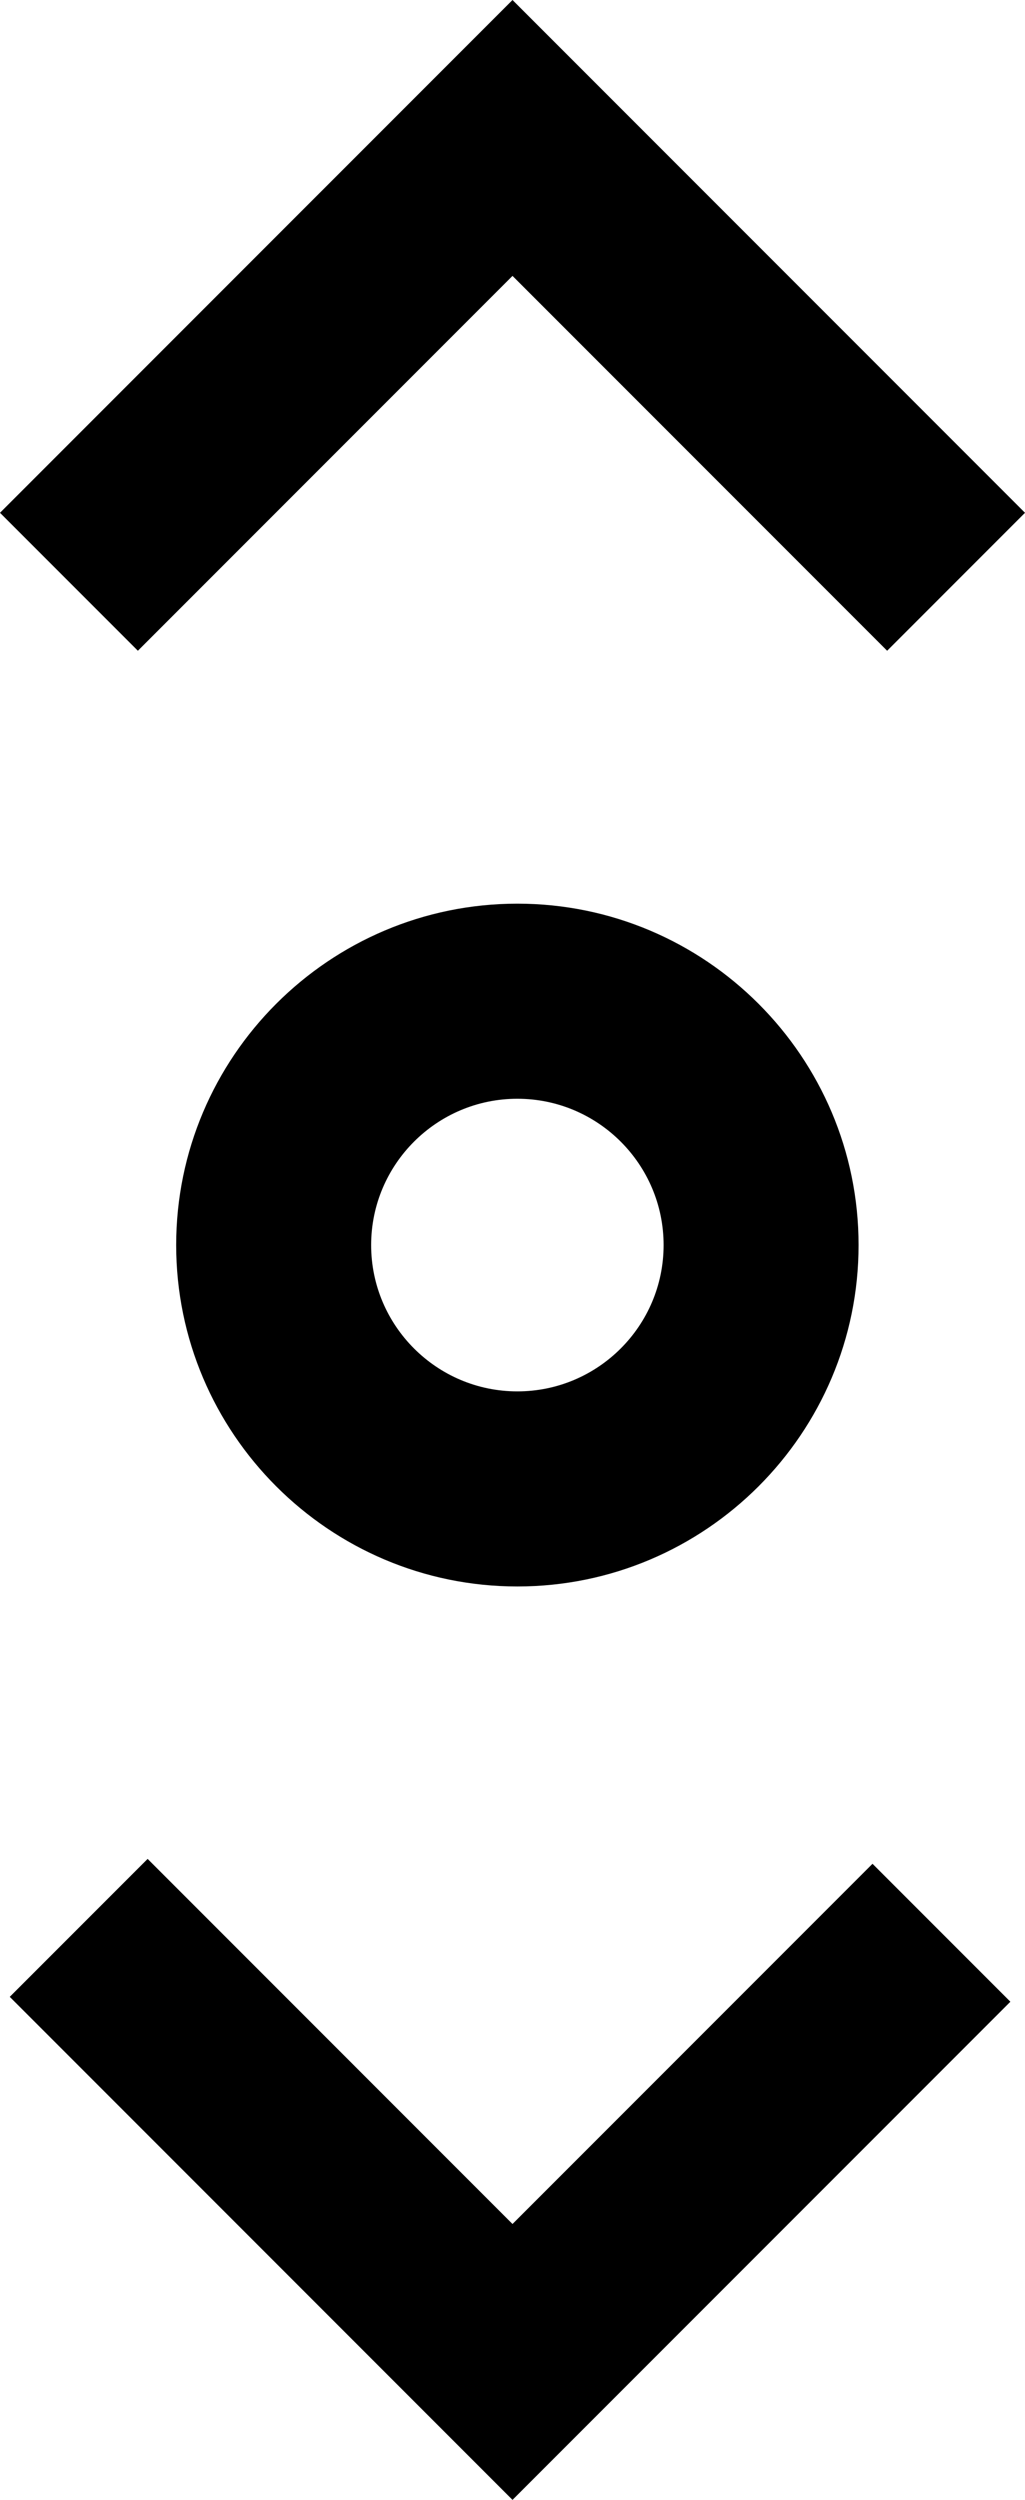 <?xml version="1.0" encoding="UTF-8" standalone="no"?>
<svg
   xmlns:dc="http://purl.org/dc/elements/1.1/"
   xmlns:cc="http://creativecommons.org/ns#"
   xmlns:rdf="http://www.w3.org/1999/02/22-rdf-syntax-ns#"
   xmlns:svg="http://www.w3.org/2000/svg"
   xmlns="http://www.w3.org/2000/svg"
   xmlns:sodipodi="http://sodipodi.sourceforge.net/DTD/sodipodi-0.dtd"
   xmlns:inkscape="http://www.inkscape.org/namespaces/inkscape"
   version="1.1"
   id="Layer_1"
   x="0px"
   y="0px"
   viewBox="0 0 210.285 512.568"
   xml:space="preserve"
   width="210.052"
   height="512"
   sodipodi:docname="scroll.svg"
   inkscape:version="1.0.2 (394de47547, 2021-03-26)"><defs
   id="defs7" /><sodipodi:namedview
   pagecolor="#ffffff"
   bordercolor="#666666"
   borderopacity="1"
   objecttolerance="10"
   gridtolerance="10"
   guidetolerance="10"
   inkscape:pageopacity="0"
   inkscape:pageshadow="2"
   inkscape:window-width="1920"
   inkscape:window-height="1016"
   id="namedview5"
   showgrid="false"
   inkscape:zoom="1.6835938"
   inkscape:cx="105.02599"
   inkscape:cy="232.2408"
   inkscape:window-x="0"
   inkscape:window-y="27"
   inkscape:window-maximized="1"
   inkscape:current-layer="Layer_1" />
<path
   d="m 36.143,255.284 c 0,-38.598 31.402,-70 70,-70 38.598,0 70,31.402 70,70 0,38.598 -31.402,70 -70,70 -38.598,0 -70,-31.402 -70,-70 z m 100,0 c 0,-16.542 -13.458,-30 -30,-30 -16.542,0 -30,13.458 -30,30 0,16.542 13.458,30 30,30 16.542,0 30,-13.458 30,-30 z M 28.286,133.427 105.143,56.569 182.001,133.427 210.285,105.142 105.143,0 0,105.142 Z M 105.143,512.568 207.285,410.427 179.001,382.142 105.143,456 30.286,381.142 2.001,409.427 Z"
   id="path2" />















</svg>
